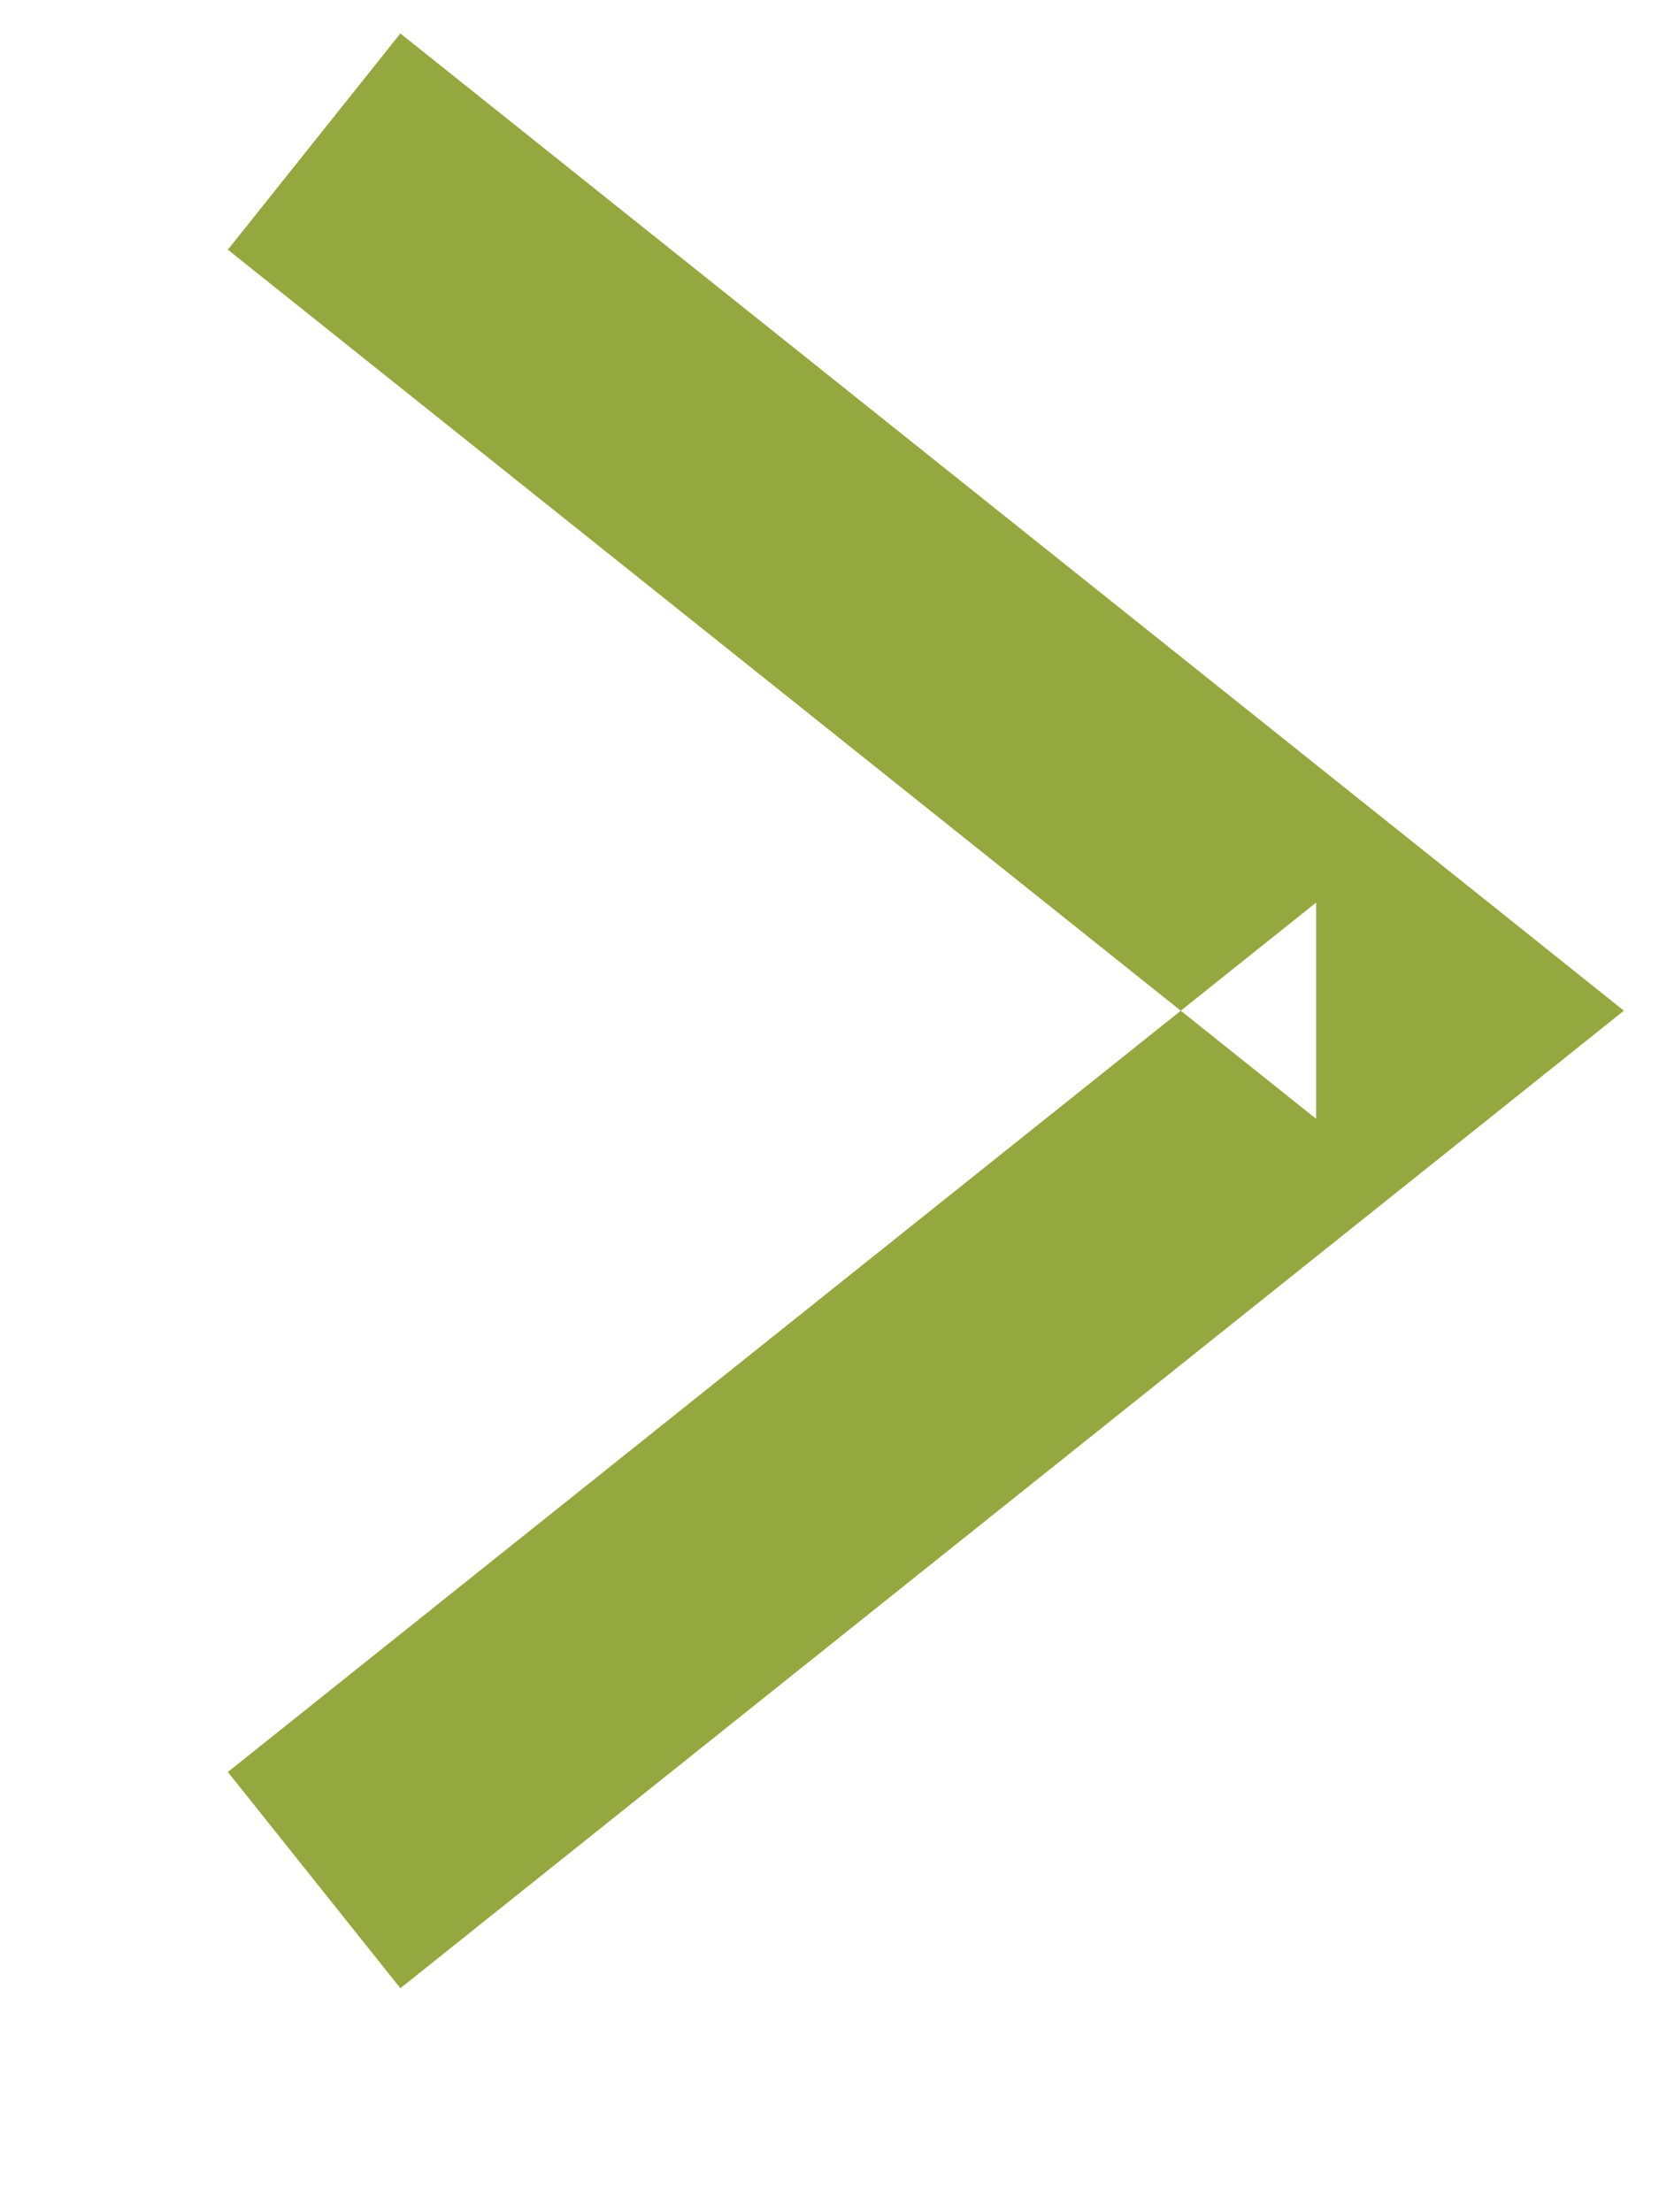 <?xml version="1.0" encoding="UTF-8" standalone="no"?>
<svg width="6px" height="8px" viewBox="0 0 6 8" version="1.1" xmlns="http://www.w3.org/2000/svg" xmlns:xlink="http://www.w3.org/1999/xlink" xmlns:sketch="http://www.bohemiancoding.com/sketch/ns">
    <!-- Generator: Sketch 3.3.2 (12043) - http://www.bohemiancoding.com/sketch -->
    <title>Shape</title>
    <desc>Created with Sketch.</desc>
    <defs></defs>
    <g id="Page-1" stroke="none" stroke-width="1" fill="none" fill-rule="evenodd" sketch:type="MSPage">
        <path d="M0.824,0.903 L4.76,4.046 L4.76,3.264 L0.824,6.408 L1.448,7.19 L5.384,4.046 L5.873,3.655 L5.384,3.264 L1.448,0.121 L0.824,0.903 L0.824,0.903 Z" id="Shape" fill="#95A83F" sketch:type="MSShapeGroup"></path>
    </g>
</svg>